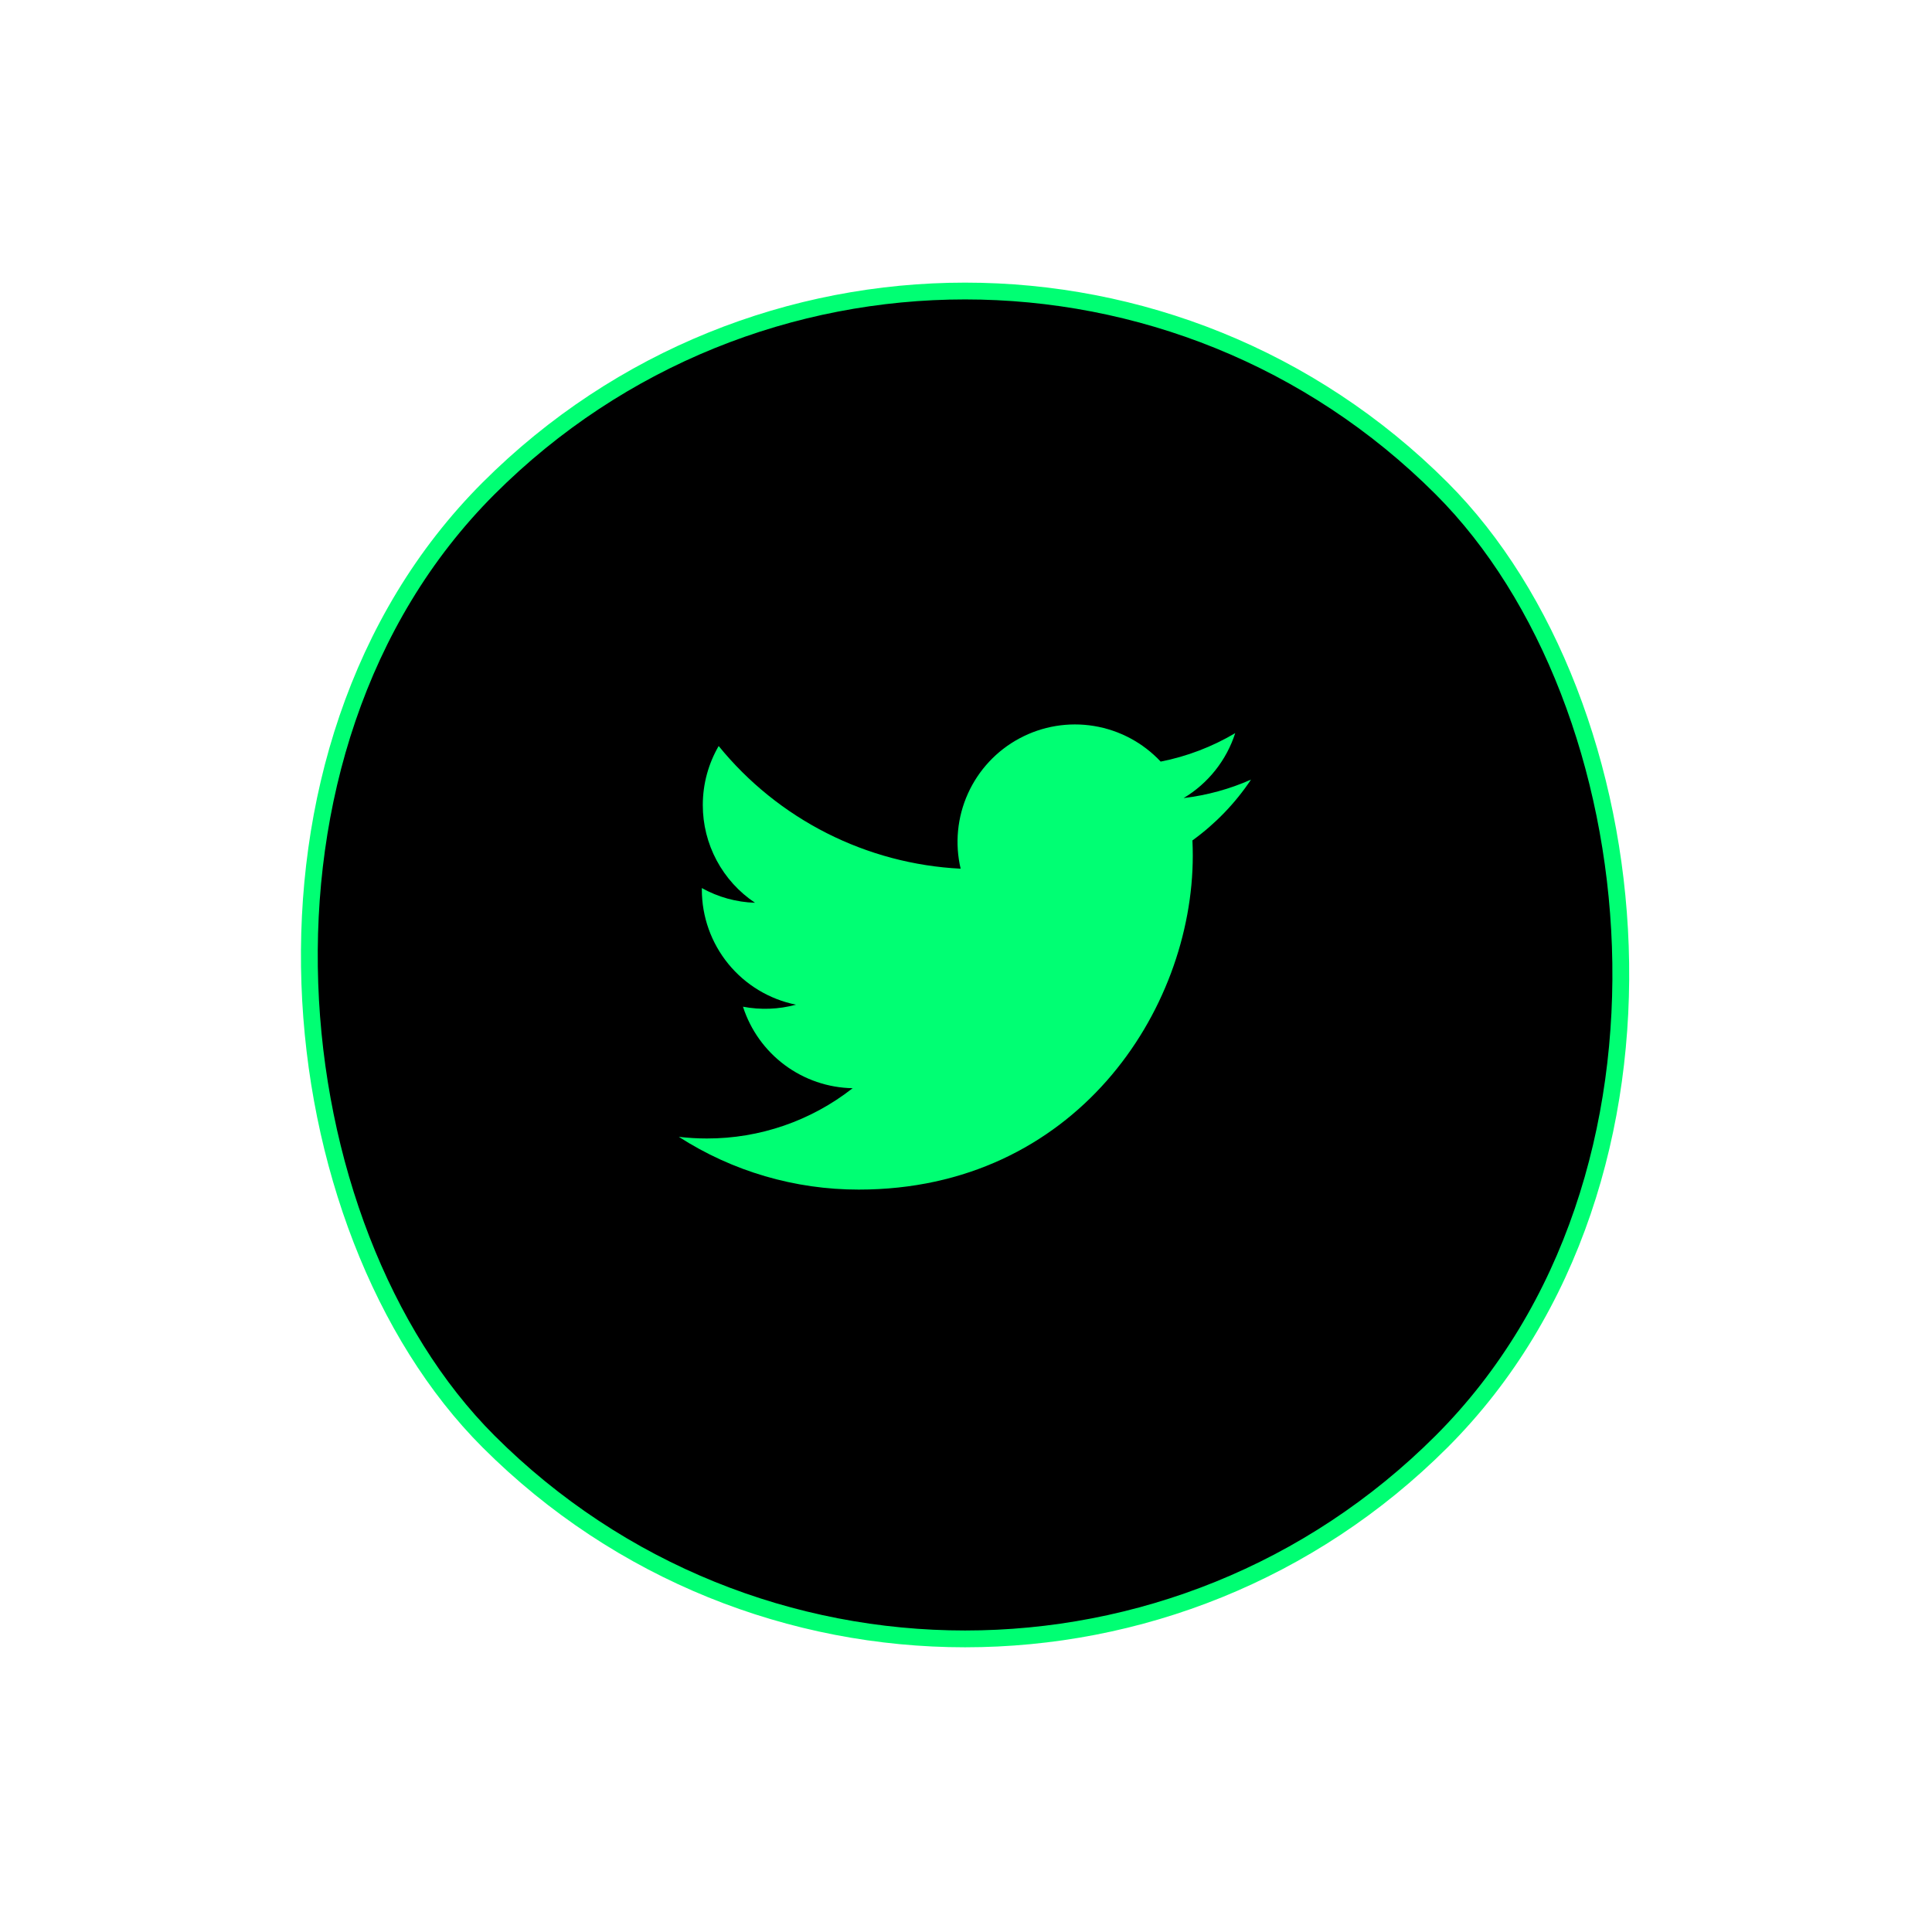 <svg width="115" height="115" viewBox="0 0 115 115" fill="none" xmlns="http://www.w3.org/2000/svg">
<rect y="0.707" width="80.242" height="80.242" rx="40.121" transform="matrix(-0.707 0.707 0.707 0.707 56.945 0.207)" fill="black" stroke="#00FF73"/>
<path d="M74.465 46.405C73.213 46.96 71.867 47.335 70.453 47.505C71.912 46.632 73.004 45.257 73.525 43.638C72.153 44.452 70.653 45.026 69.088 45.333C68.035 44.209 66.641 43.464 65.122 43.214C63.603 42.964 62.044 43.222 60.687 43.949C59.329 44.675 58.25 45.83 57.616 47.233C56.982 48.636 56.829 50.209 57.181 51.708C54.402 51.568 51.684 50.846 49.203 49.588C46.722 48.33 44.532 46.565 42.778 44.406C42.178 45.441 41.833 46.641 41.833 47.919C41.832 49.069 42.115 50.202 42.658 51.217C43.2 52.232 43.984 53.097 44.941 53.736C43.831 53.701 42.746 53.401 41.776 52.861V52.951C41.776 54.565 42.334 56.129 43.355 57.378C44.377 58.627 45.8 59.484 47.381 59.803C46.352 60.082 45.273 60.123 44.225 59.923C44.672 61.312 45.541 62.526 46.711 63.396C47.882 64.266 49.295 64.748 50.753 64.774C48.278 66.718 45.221 67.772 42.074 67.767C41.517 67.767 40.96 67.734 40.406 67.669C43.6 69.723 47.319 70.813 51.116 70.809C63.971 70.809 70.999 60.162 70.999 50.928C70.999 50.628 70.991 50.325 70.978 50.025C72.345 49.036 73.525 47.812 74.462 46.41L74.465 46.405Z" fill="#00FF73"/>
</svg>
